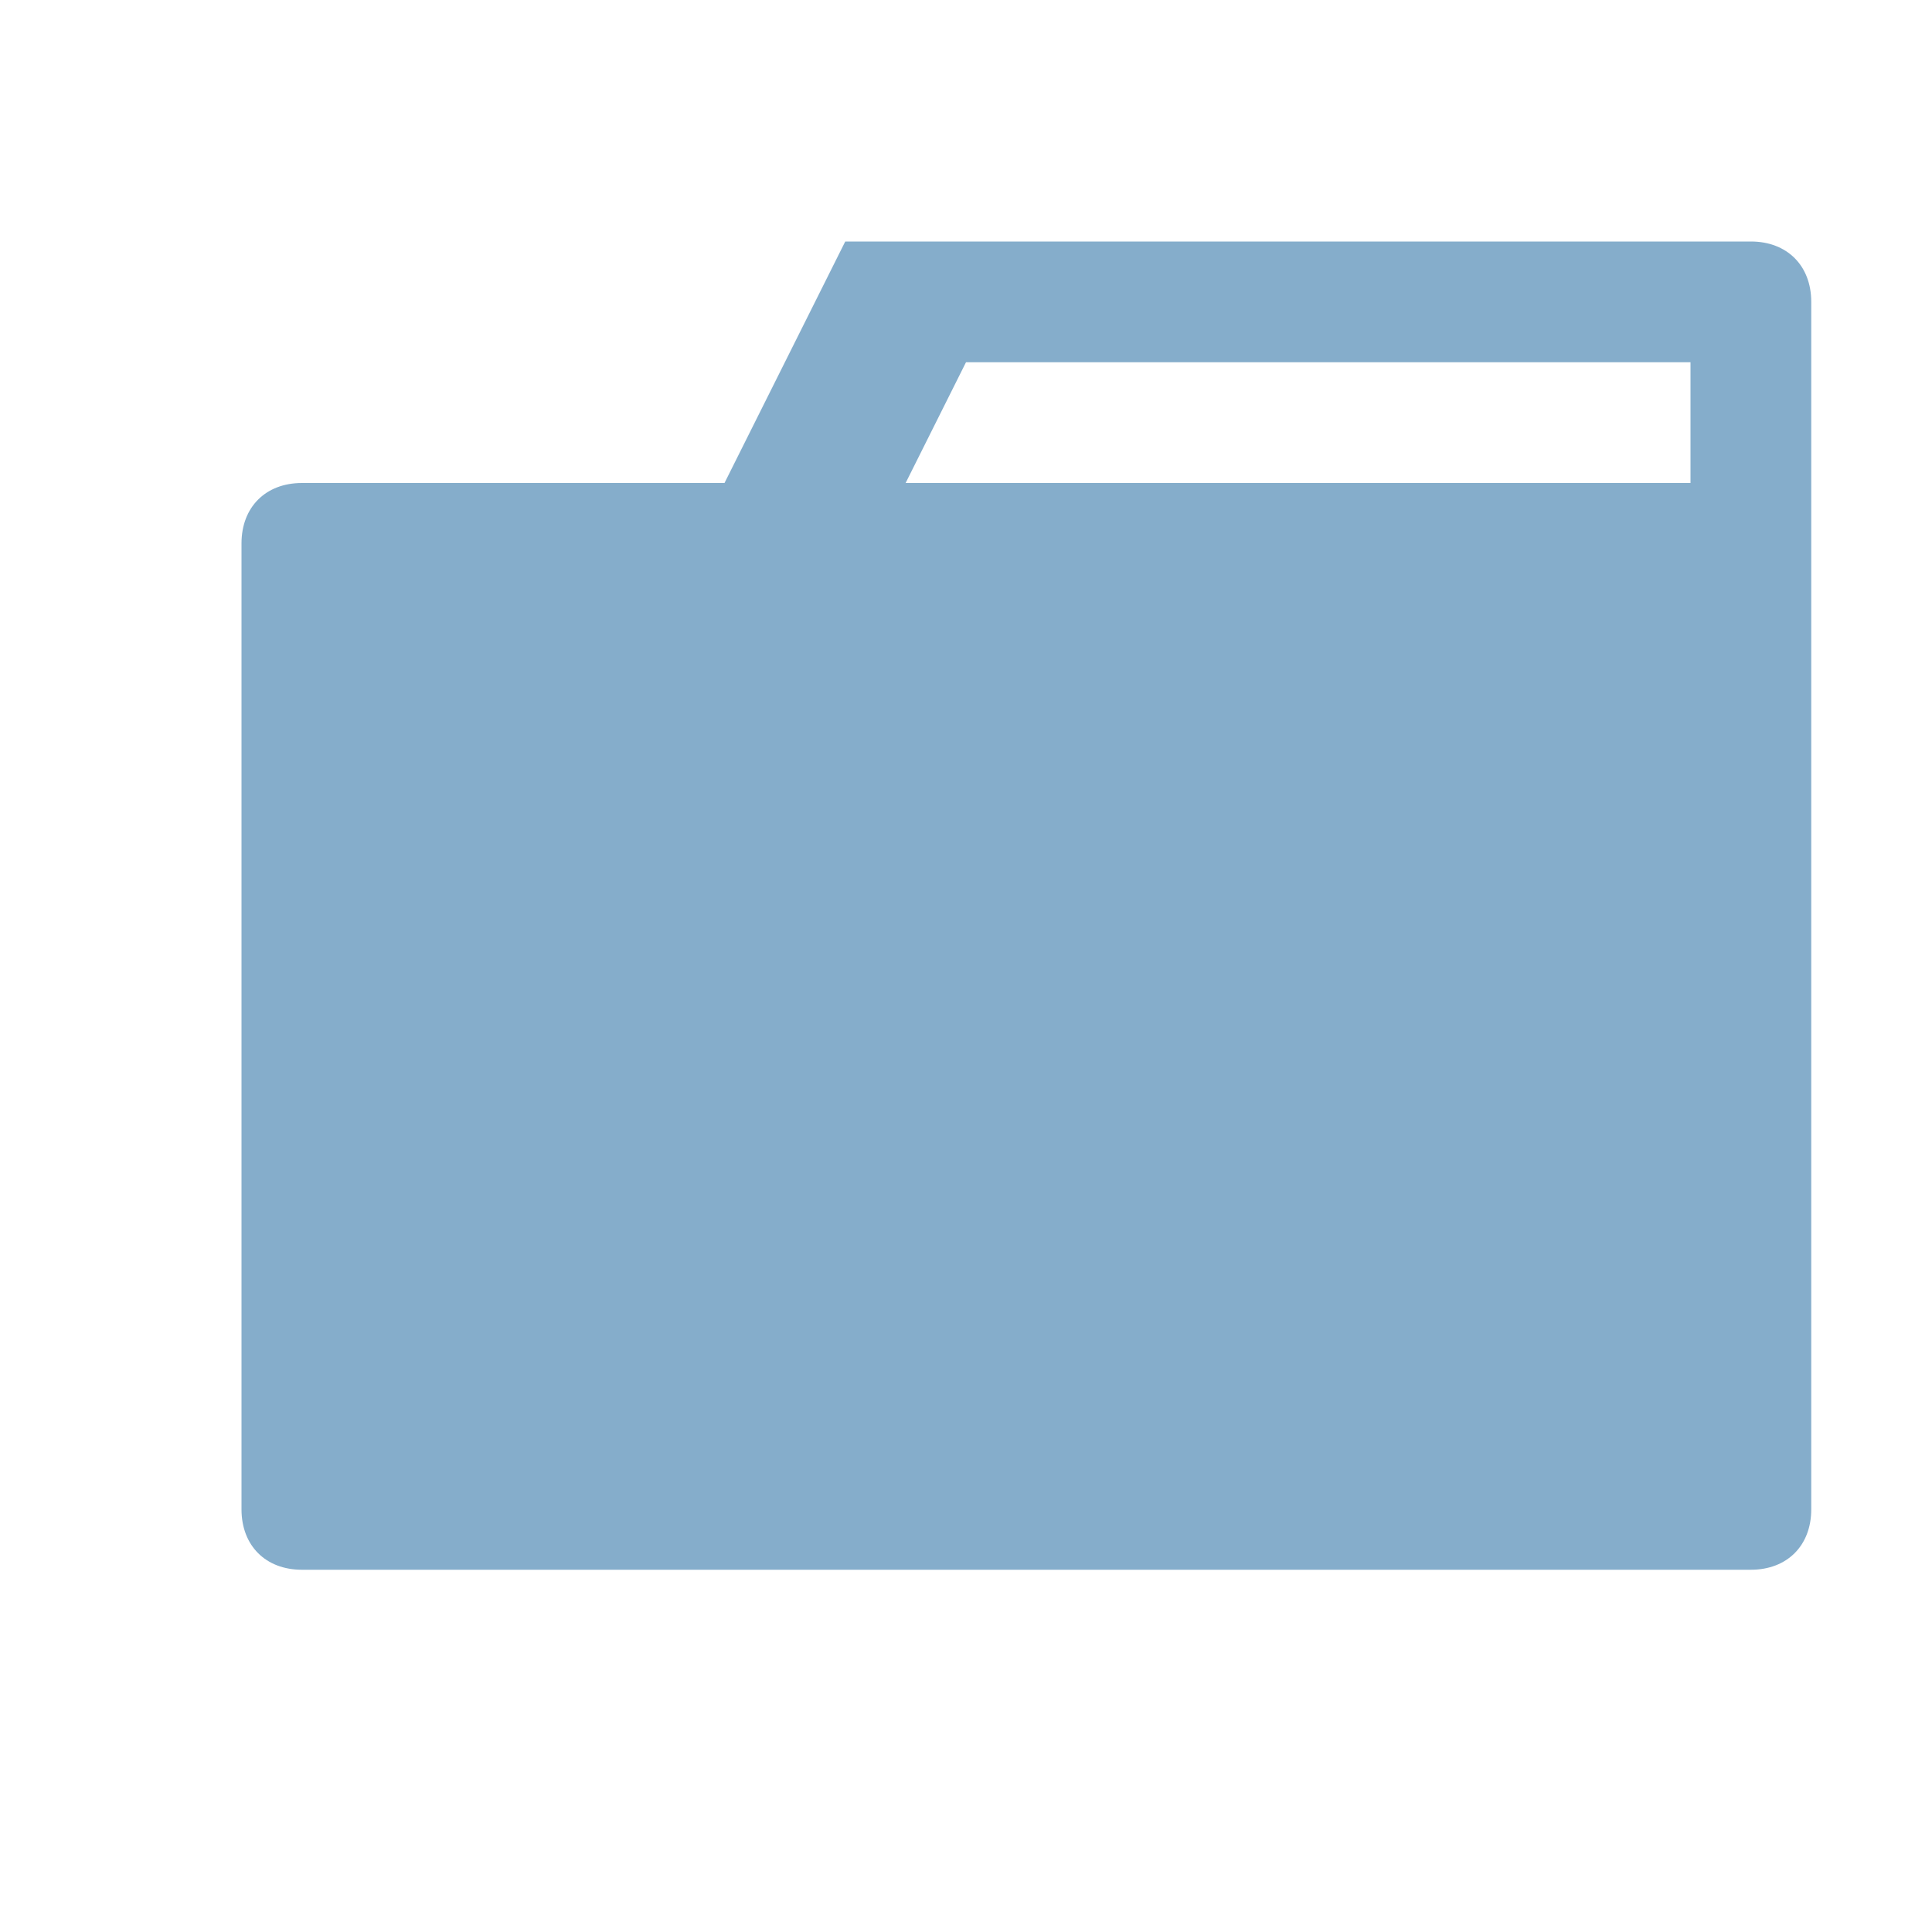 <?xml version="1.0" encoding="utf-8"?>
<!-- Generator: Adobe Illustrator 21.0.0, SVG Export Plug-In . SVG Version: 6.00 Build 0)  -->
<svg version="1.1" id="Bases" xmlns="http://www.w3.org/2000/svg" xmlns:xlink="http://www.w3.org/1999/xlink" x="0px" y="0px"
	 viewBox="0 0 32 32" style="enable-background:new 0 0 32 32;" xml:space="preserve">
<style type="text/css">
	.st0{fill:#85ADCB;}
</style>
<title>folder.close</title>
<path class="st0" d="M30,5v20c0,0.6-0.4,1-1,1H5c-0.6,0-1-0.4-1-1V9c0-0.6,0.4-1,1-1h7l2-4h15C29.6,4,30,4.4,30,5z M28,8V6H16l-1,2
	H28z"/>
</svg>
